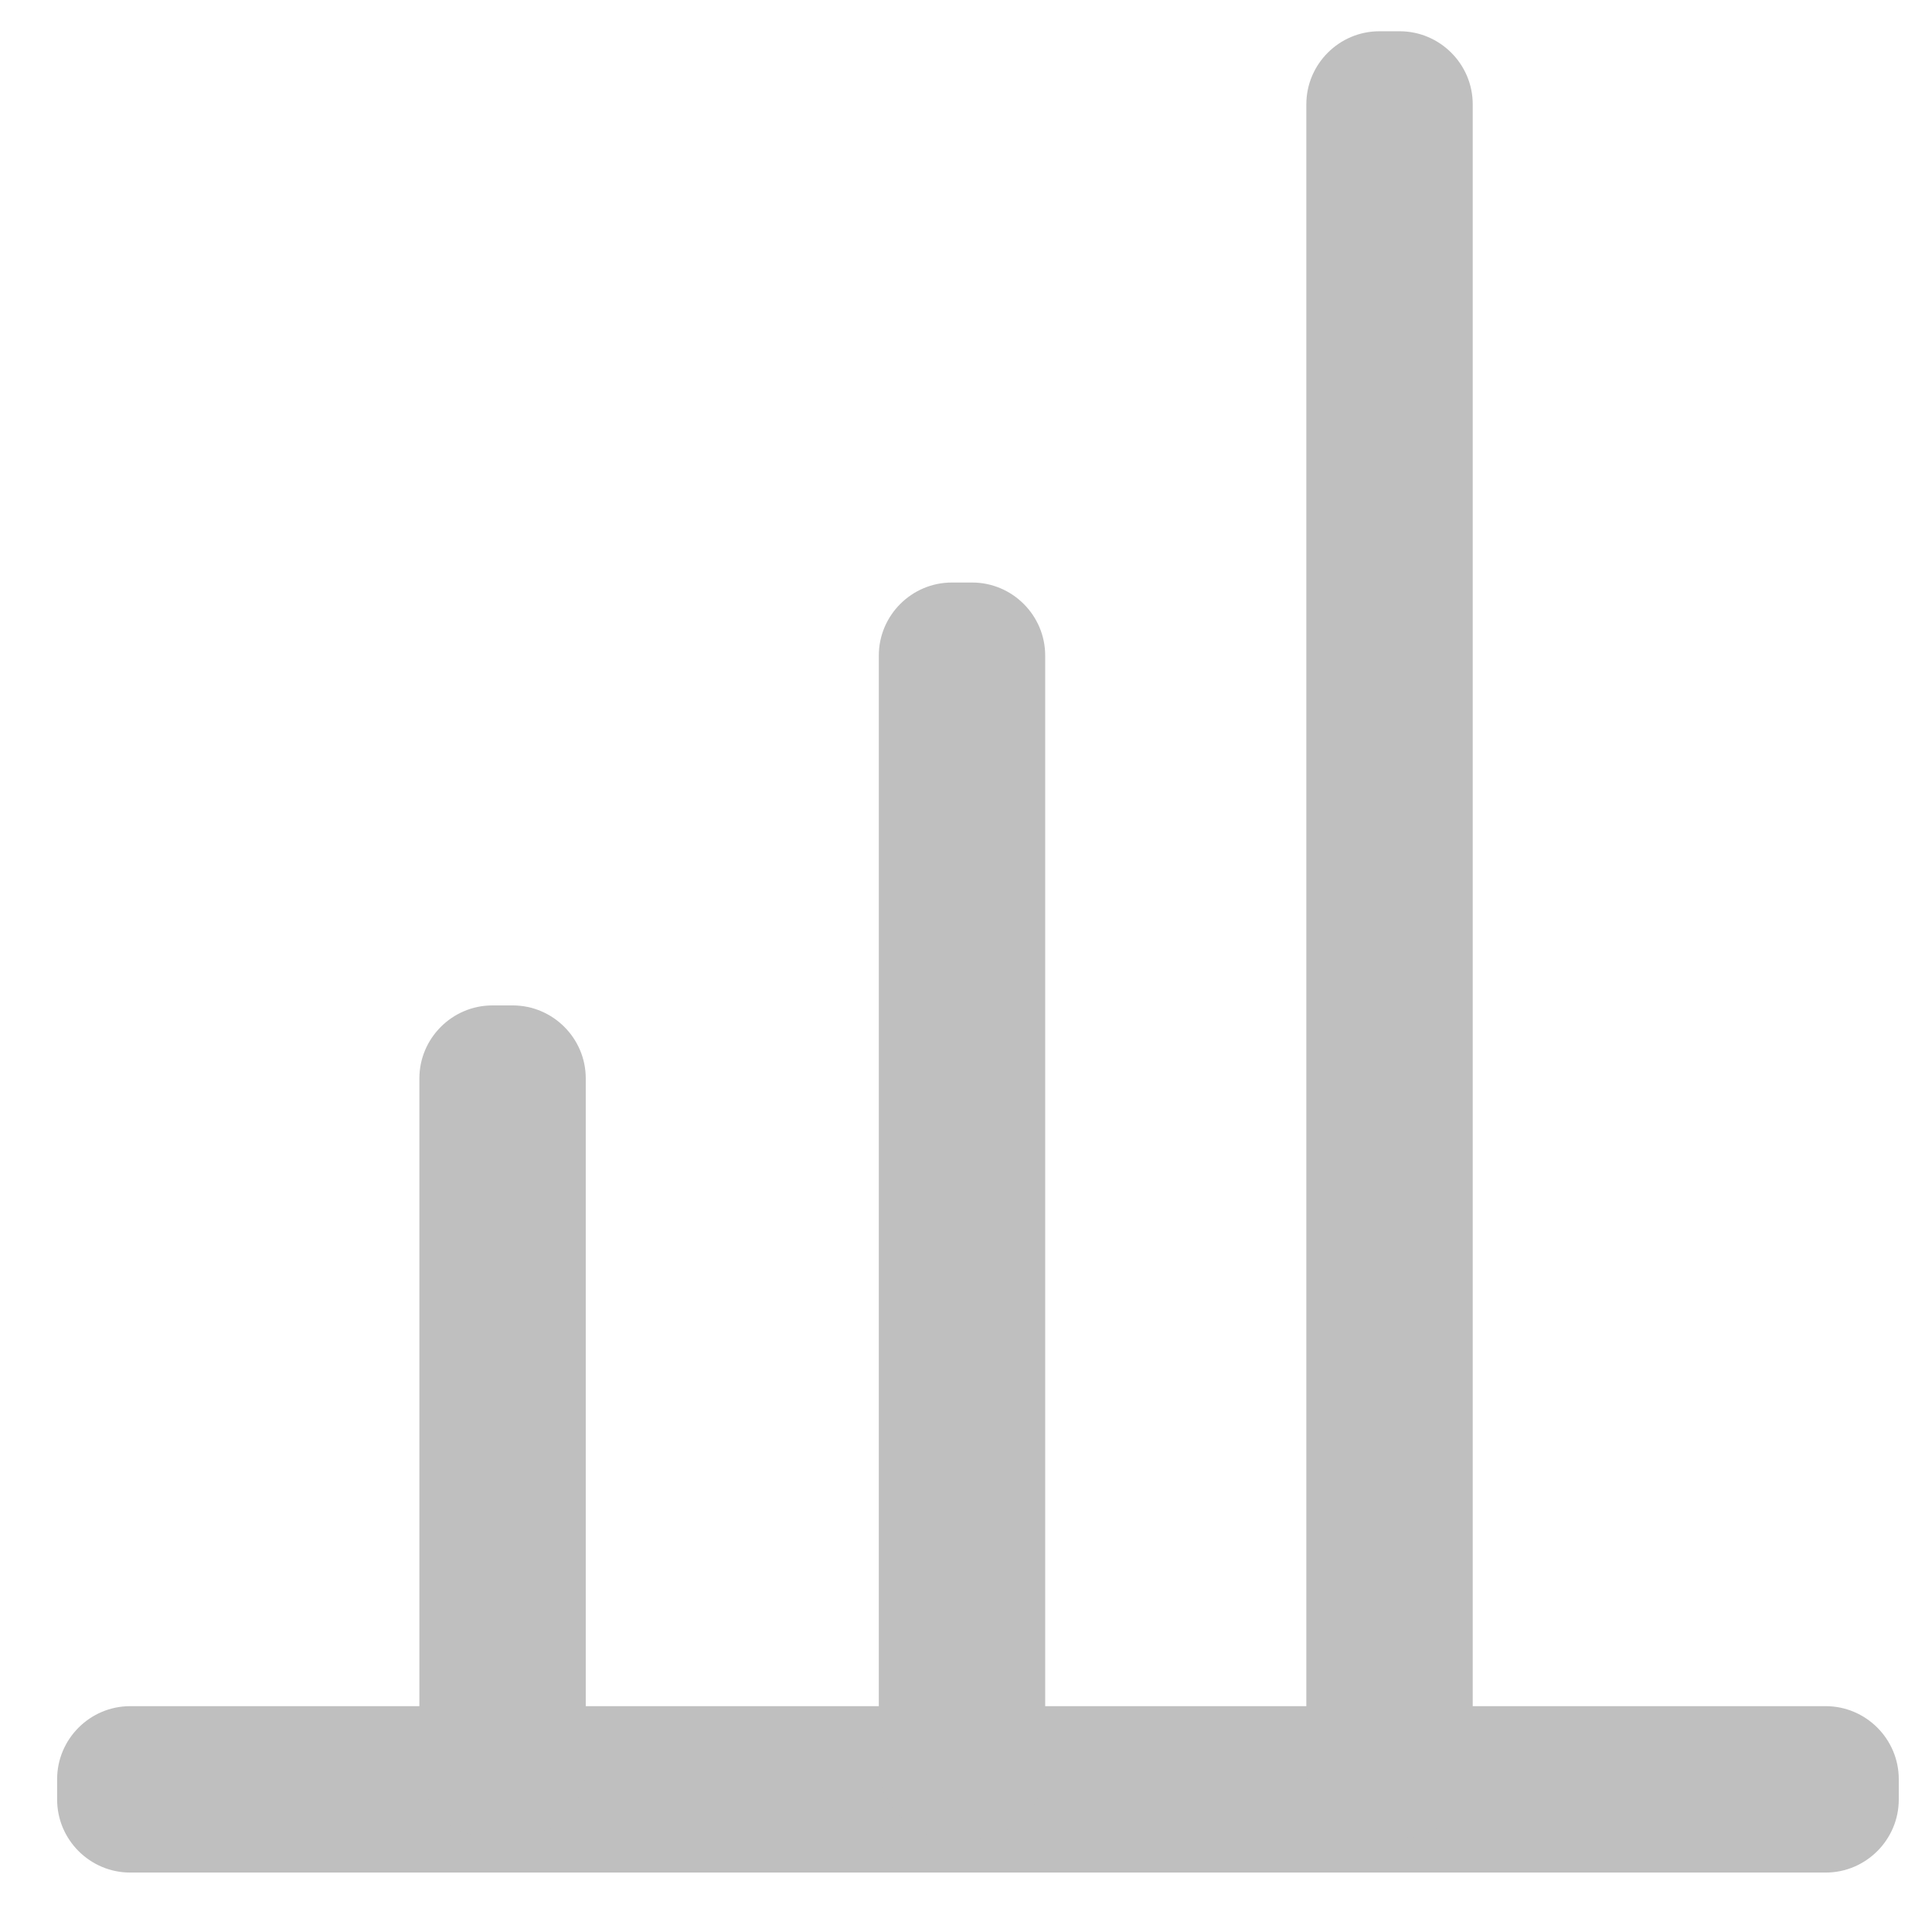 <svg t="1707842673274" class="icon" viewBox="0 0 1024 1024" version="1.1" xmlns="http://www.w3.org/2000/svg" p-id="4779" width="200" height="200"><path d="M967.693 992.493 68.974 992.493c-21.282 0-38.694-17.412-38.694-38.694l0-10.798c0-21.282 17.412-38.694 38.694-38.694l898.719 0c21.282 0 38.694 17.412 38.694 38.694l0 10.798C1006.387 975.082 988.975 992.493 967.693 992.493z" fill="#bfbfbf" p-id="4780"></path><path d="M780.573 55.266l0 880.312c0 21.282-17.412 38.694-38.694 38.694l-10.798 0c-21.282 0-38.694-17.412-38.694-38.694L692.387 55.266c0-21.282 17.412-38.694 38.694-38.694l10.798 0C763.16 16.572 780.573 33.984 780.573 55.266z" fill="#bfbfbf" p-id="4781"></path><path d="M553.975 347.447l0 588.131c0 21.282-17.412 38.694-38.694 38.694l-10.798 0c-21.282 0-38.694-17.412-38.694-38.694L465.79 347.447c0-21.282 17.412-38.694 38.694-38.694l10.798 0C536.563 308.754 553.975 326.165 553.975 347.447z" fill="#bfbfbf" p-id="4782"></path><path d="M310.466 571.586l0 363.991c0 21.282-17.412 38.694-38.694 38.694l-10.798 0c-21.282 0-38.694-17.412-38.694-38.694L222.281 571.586c0-21.282 17.412-38.694 38.694-38.694l10.798 0C293.054 532.893 310.466 550.304 310.466 571.586z" fill="#bfbfbf" p-id="4783"></path></svg>
